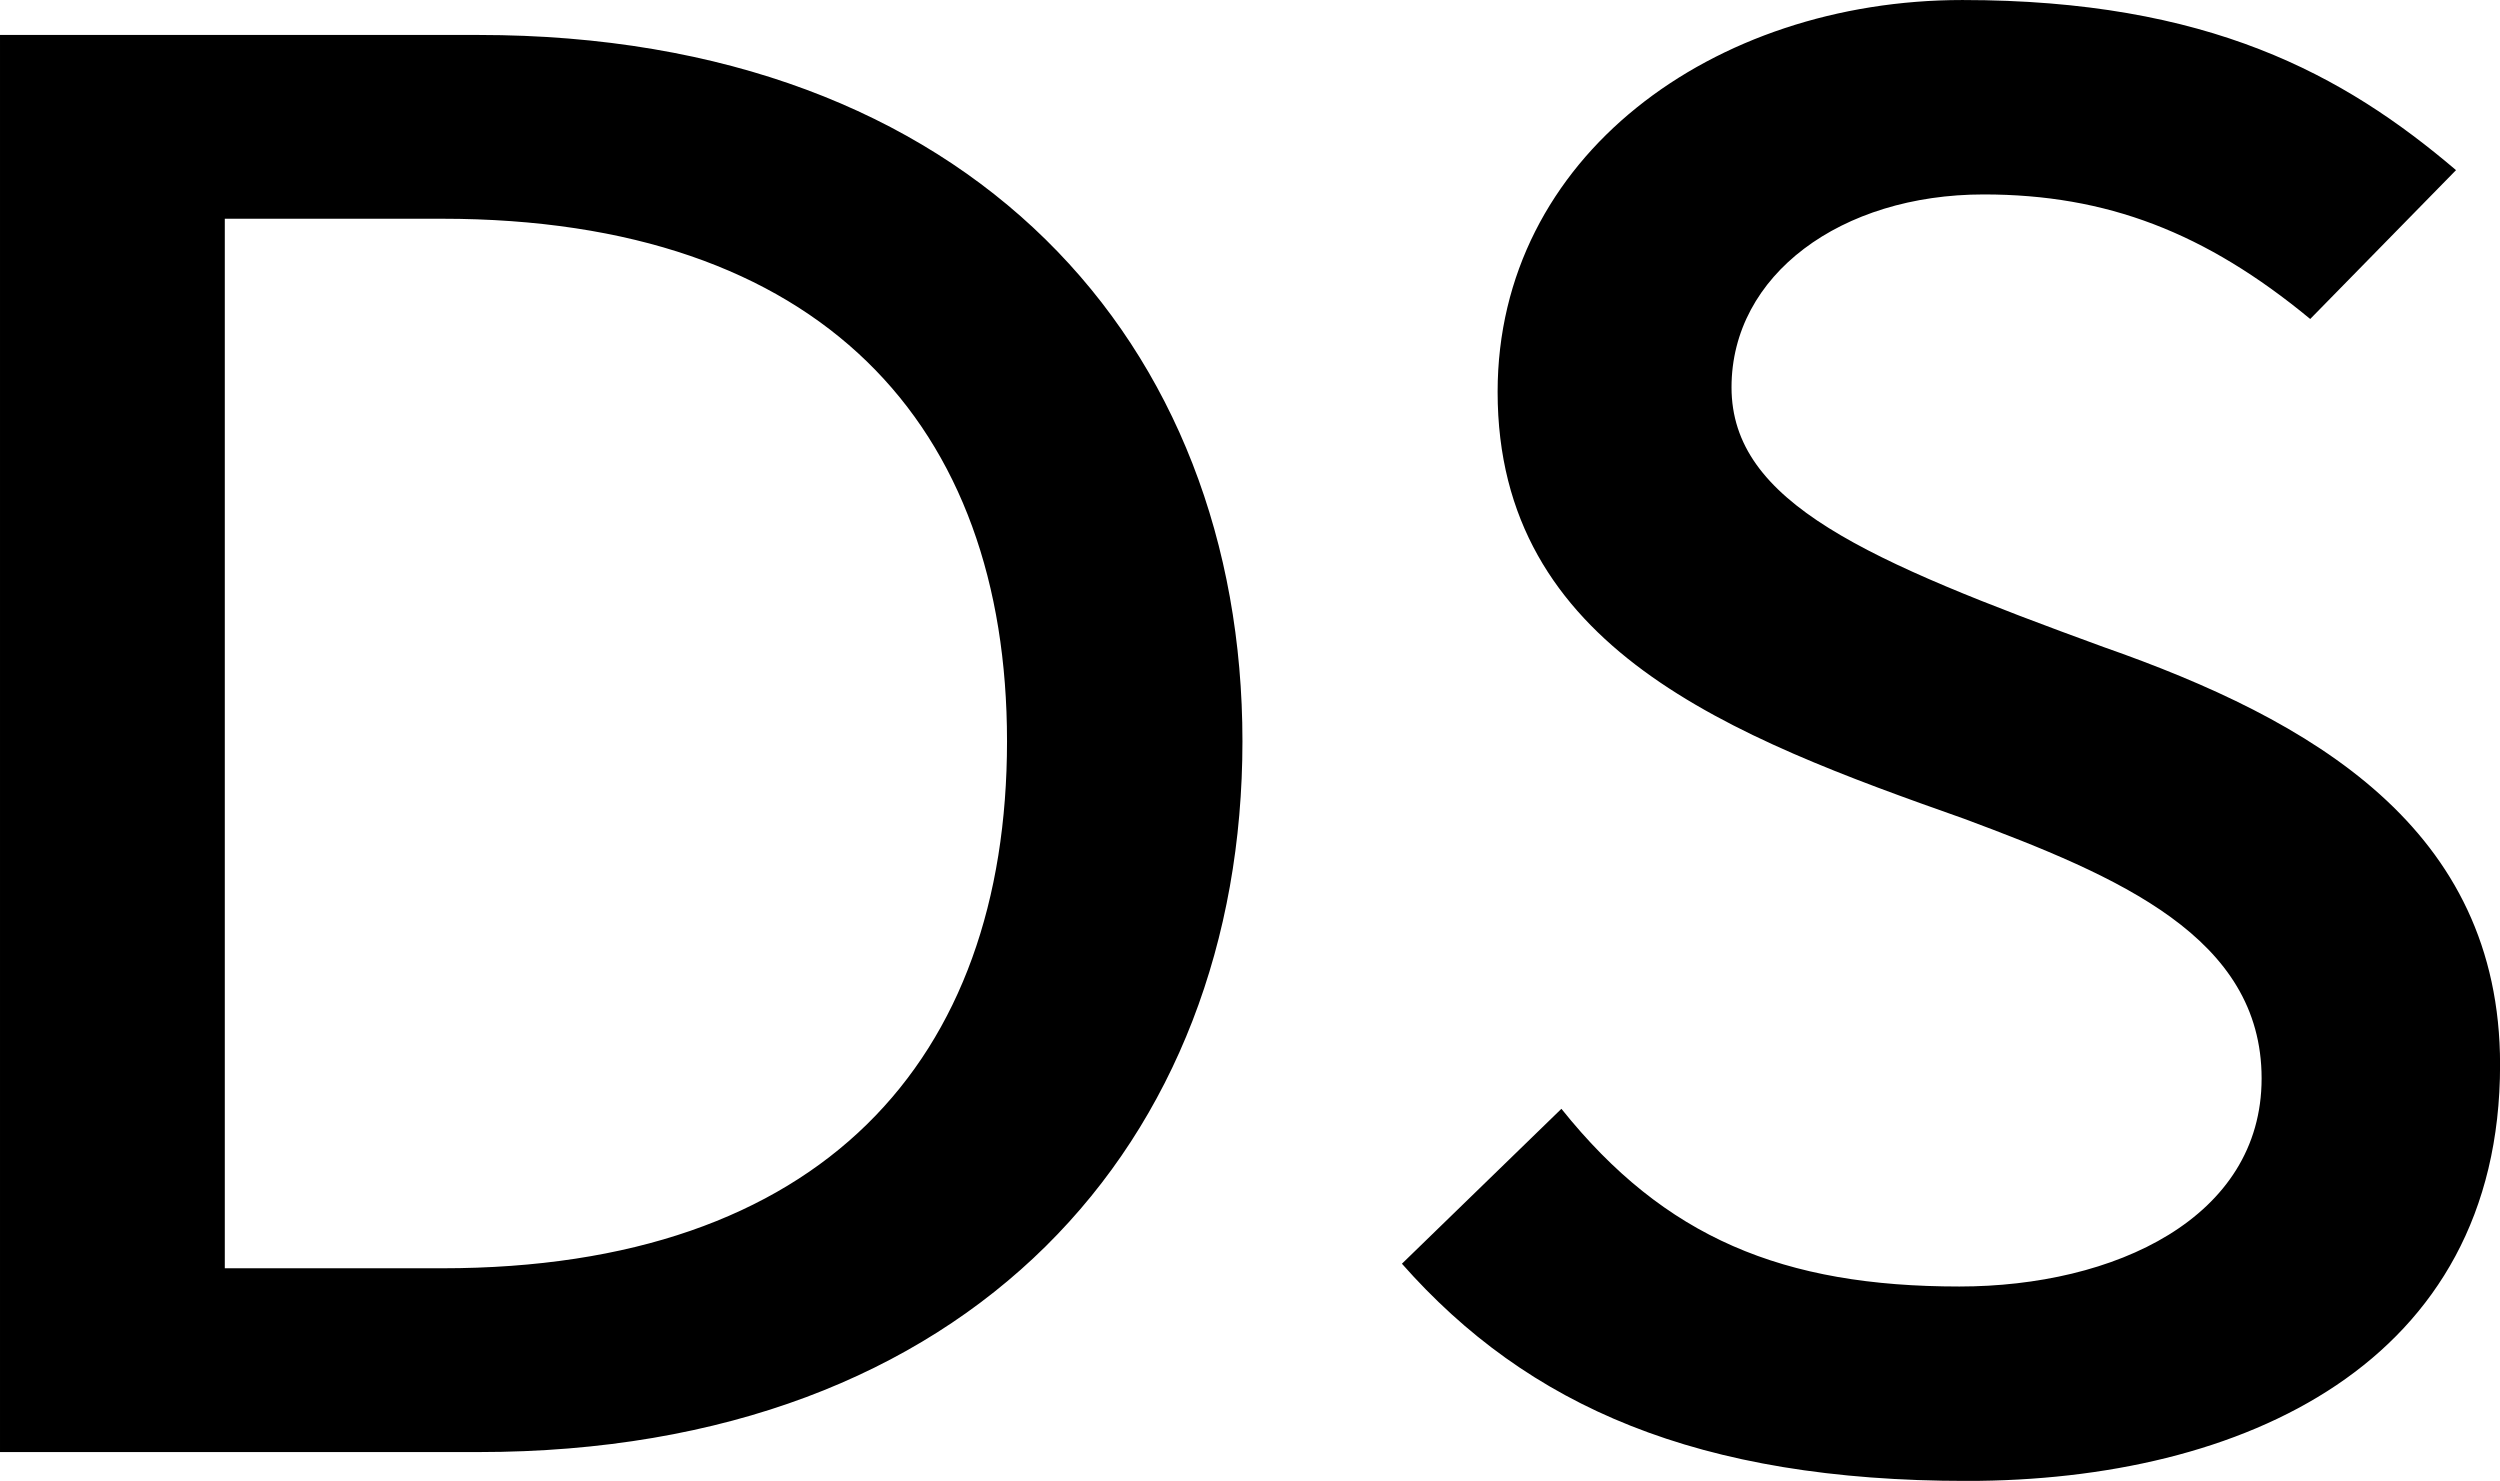 <svg data-v-423bf9ae="" xmlns="http://www.w3.org/2000/svg" viewBox="0 0 101.292 60" class="font"><!----><!----><!----><g data-v-423bf9ae="" id="e21a9bdf-21eb-4a9f-8cd3-2ba0f53ff3a3" fill="black" transform="matrix(6.154,0,0,6.154,-7.2,-22.092)"><path d="M4.32 3.82L1.17 3.82L1.17 13.15L4.32 13.15C7.57 13.15 9.35 11.10 9.35 8.47C9.35 5.86 7.57 3.82 4.32 3.82ZM4.08 11.94L2.65 11.94L2.65 5.03L4.08 5.03C6.58 5.03 7.80 6.39 7.80 8.47C7.80 10.57 6.58 11.94 4.08 11.94ZM14.12 13.34C15.93 13.34 17.63 12.57 17.63 10.60C17.63 9.04 16.39 8.33 15.02 7.85C13.46 7.28 12.57 6.90 12.57 6.14C12.57 5.40 13.29 4.87 14.23 4.87C15.04 4.87 15.69 5.12 16.38 5.69L17.34 4.71C16.60 4.08 15.71 3.59 14.09 3.59C12.45 3.59 11.03 4.62 11.03 6.17C11.03 7.86 12.57 8.44 14.10 8.98C15.12 9.36 16.06 9.76 16.06 10.69C16.06 11.61 15.09 12.06 14.07 12.06C12.91 12.06 12.13 11.74 11.45 10.89L10.40 11.91C11.23 12.85 12.35 13.34 14.12 13.34Z"></path></g><!----><!----></svg>
